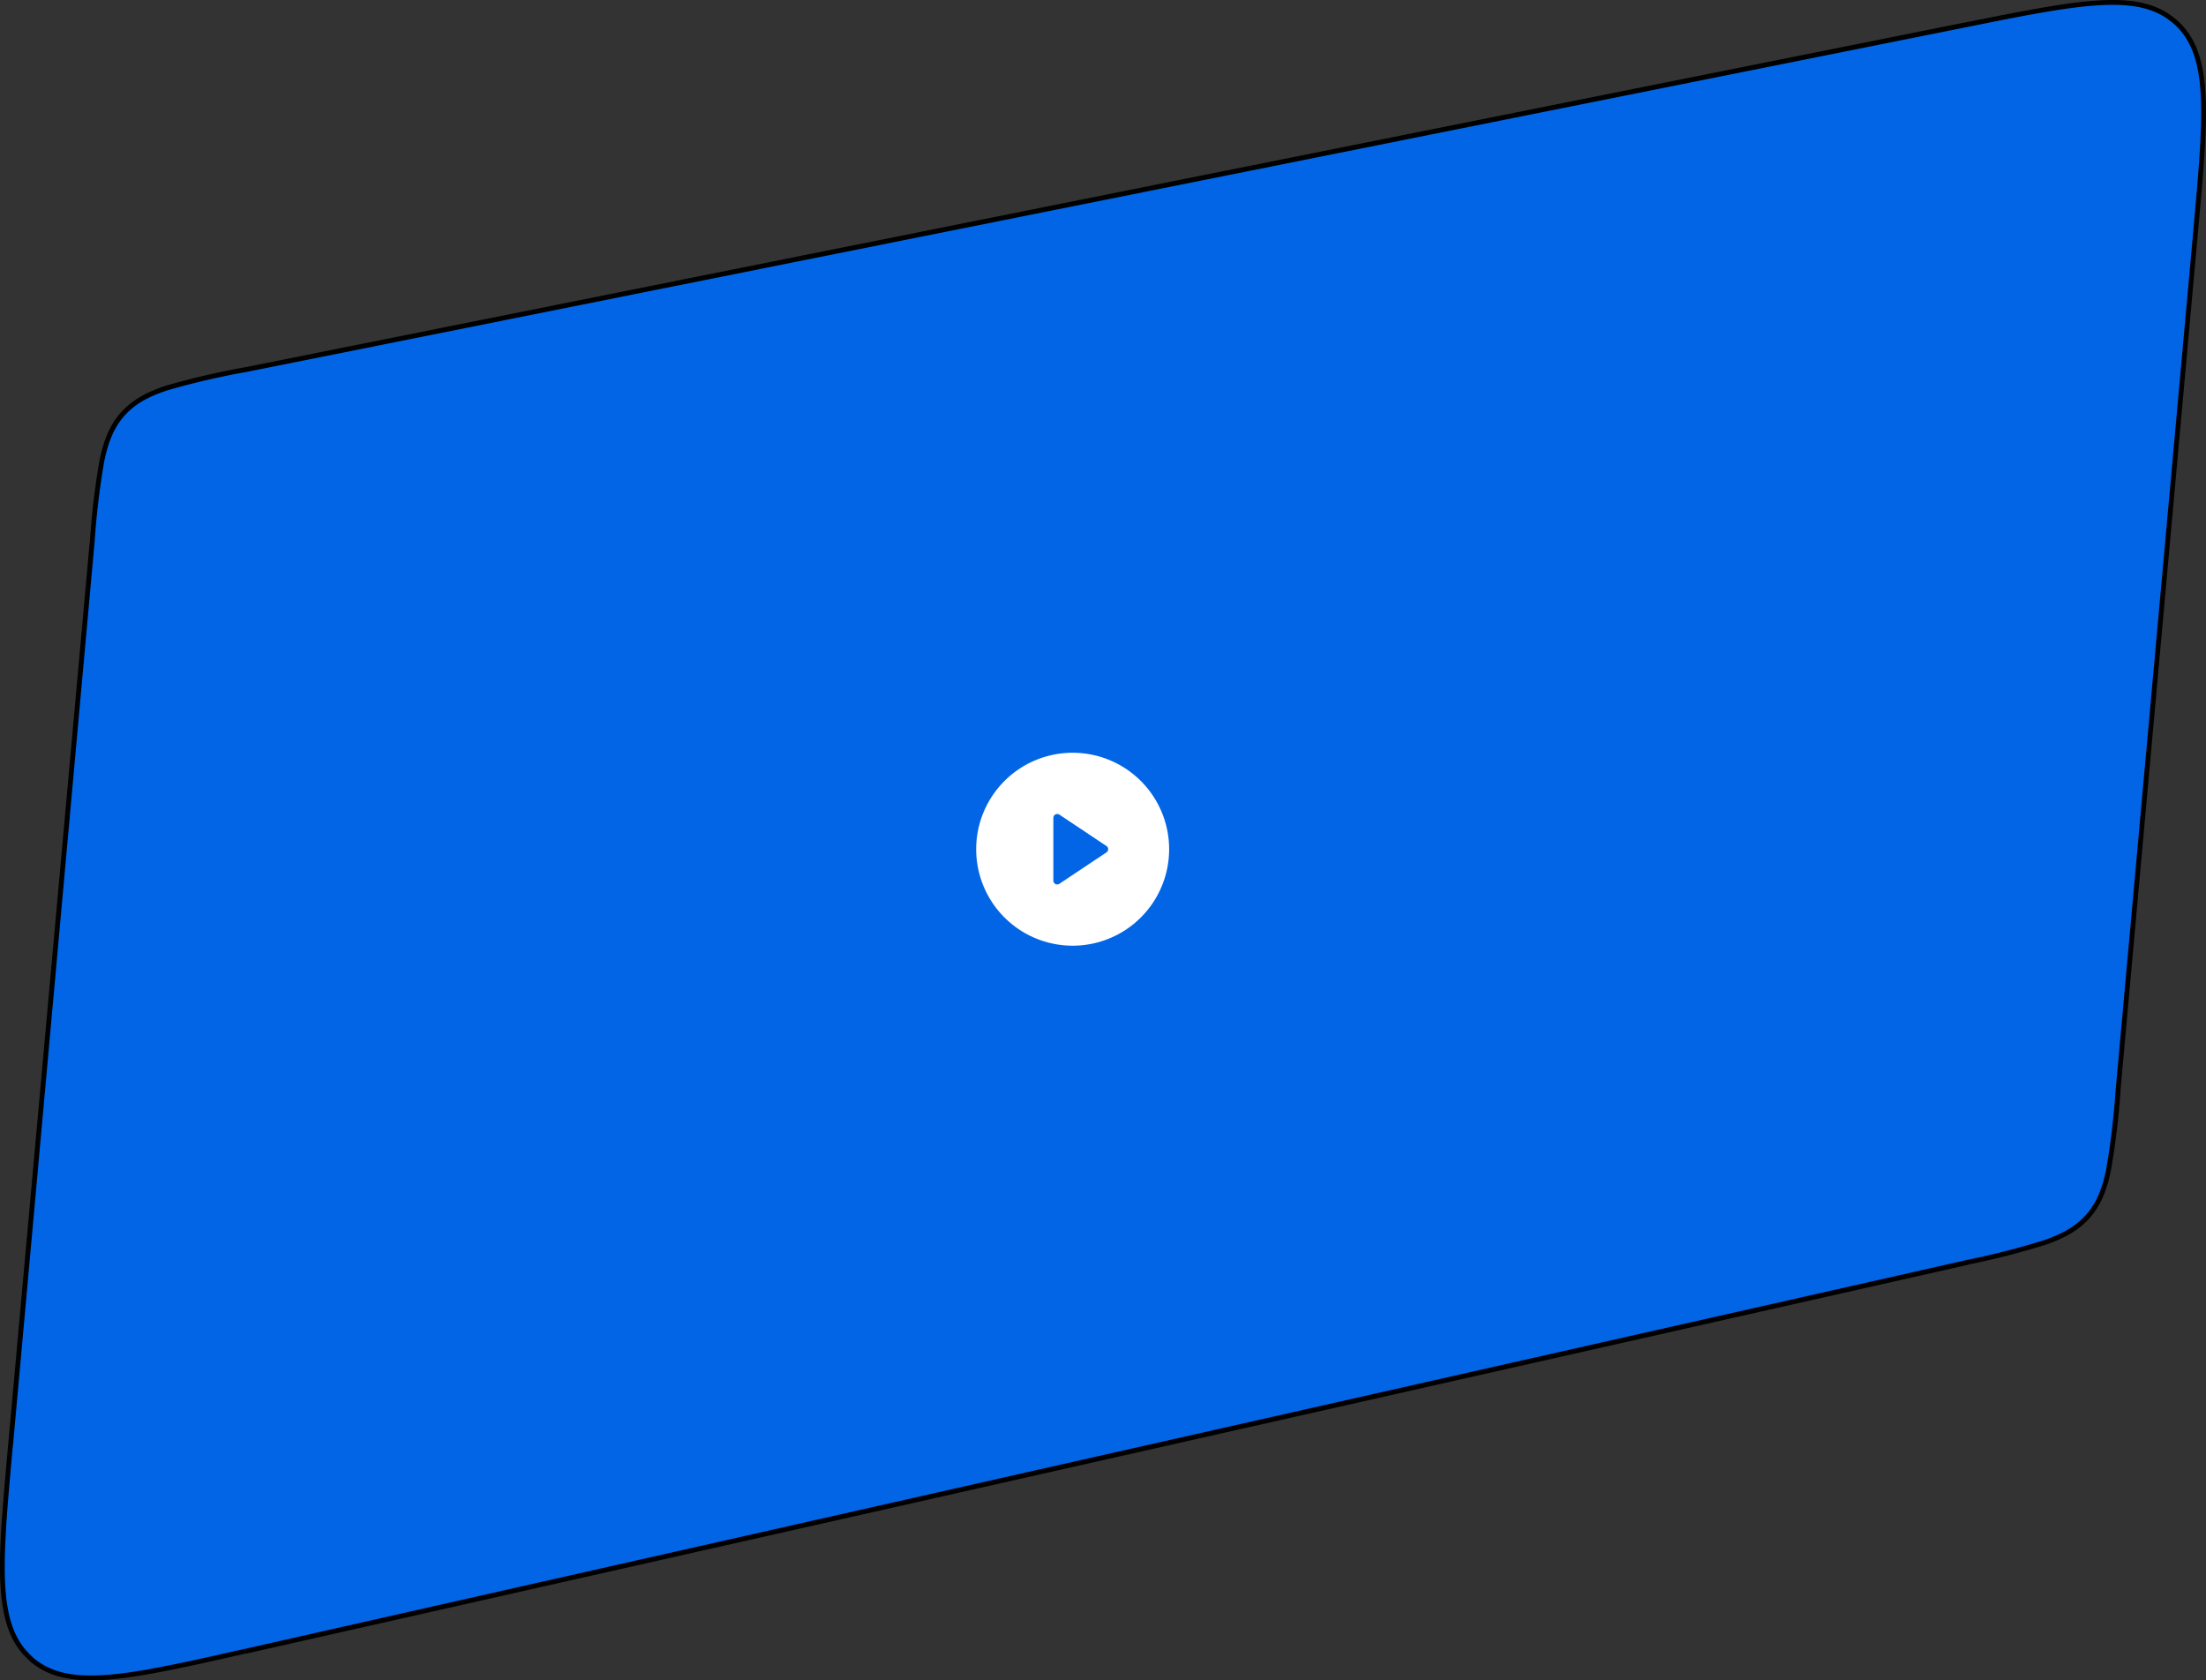 <svg xmlns="http://www.w3.org/2000/svg" viewBox="0 0 457.32 348.36"><rect x="0" y="0" width="457.32" height="348.36" fill="#333333" stroke="none"/><defs><style>.cls-1{fill:#0165e6;}.cls-2{fill:#fff;}</style></defs><g id="Layer_2" data-name="Layer 2"><g id="Layer_1-2" data-name="Layer 1"><path class="cls-1" d="M407.48,5.16,51.1,76.6C37,79.42,29.94,80.84,25.51,85.78s-5.09,12.11-6.38,26.44L2.18,299.72c-2.26,25-3.39,37.5,4.27,44.21s19.9,3.94,44.38-1.59L408,261.66c13.7-3.1,20.55-4.64,24.84-9.54s4.92-11.89,6.19-25.88L455.18,48c2.2-24.44,3.31-36.66-4.15-43.36S431.54.33,407.48,5.16Z"/><path d="M19.62,112.26a159.9,159.9,0,0,1,2-16.68c.86-4.15,2.11-7.08,4.25-9.47l-.75-.66c-2.3,2.56-3.59,5.68-4.48,9.93a157.21,157.21,0,0,0-2,16.79ZM51,76.1a161.54,161.54,0,0,0-16.48,3.82c-4.12,1.34-7.09,3-9.39,5.53l.75.66c2.14-2.38,4.92-3.93,9-5.24A159.57,159.57,0,0,1,51.2,77.09ZM455.67,48c1.11-12.2,1.94-21.41,1.56-28.4s-2-11.89-5.87-15.37l-.67.74c3.59,3.22,5.16,7.79,5.54,14.68s-.45,16-1.55,28.26ZM407.58,5.65c12-2.42,21-4.22,27.92-4.58s11.61.7,15.19,3.92l.67-.74C447.49.77,442.46-.3,435.45.07s-16.06,2.19-28.07,4.6Zm.57,256.5a162.68,162.68,0,0,0,16-4.11c4-1.4,6.88-3.05,9.1-5.59l-.75-.66c-2.07,2.36-4.77,3.93-8.68,5.3a156.72,156.72,0,0,1-15.9,4.08Zm30.42-35.95a158.81,158.81,0,0,1-1.95,16.29c-.84,4.06-2.05,6.94-4.11,9.3l.75.66c2.22-2.54,3.48-5.6,4.34-9.76a160.72,160.72,0,0,0,2-16.4ZM1.68,299.67c-1.12,12.49-2,21.91-1.58,29s2,12.11,6,15.59l.66-.75c-3.68-3.23-5.29-7.87-5.68-14.9s.45-16.37,1.58-28.88Zm49,42.18c-12.26,2.77-21.4,4.83-28.43,5.37s-11.83-.45-15.51-3.67l-.66.75c4,3.48,9.11,4.47,16.25,3.92s16.35-2.63,28.57-5.4Zm-48-42.08L19.62,112.26l-1-.09L1.68,299.67Zm405.25-38.6L50.72,341.85l.22,1,357.21-80.67ZM454.68,47.93,438.57,226.2l1,.09L455.67,48ZM51.2,77.09,407.58,5.65l-.2-1L51,76.1ZM25.51,85.78l-.38-.33ZM451,4.62l-.34.37Zm-18.15,247.5.38.33ZM6.45,343.92l.33-.37Zm44.38-1.58-.11-.49ZM408,261.66l-.11-.49Zm-.56-256.5-.1-.49ZM51.1,76.6l.1.49Z"/><path class="cls-2" d="M219.61,168.89a.82.82,0,0,0-.4-.13.86.86,0,0,0-.42.09.8.8,0,0,0-.42.71v13a.8.8,0,0,0,.42.71.86.86,0,0,0,.42.09.82.82,0,0,0,.4-.13l9.76-6.51a.73.73,0,0,0,.26-.29.8.8,0,0,0,.1-.38.79.79,0,0,0-.1-.37.73.73,0,0,0-.26-.29l-9.76-6.51Zm2.76,27.17a20,20,0,1,1,20-20A20,20,0,0,1,222.37,196.06Z"/></g></g></svg>
